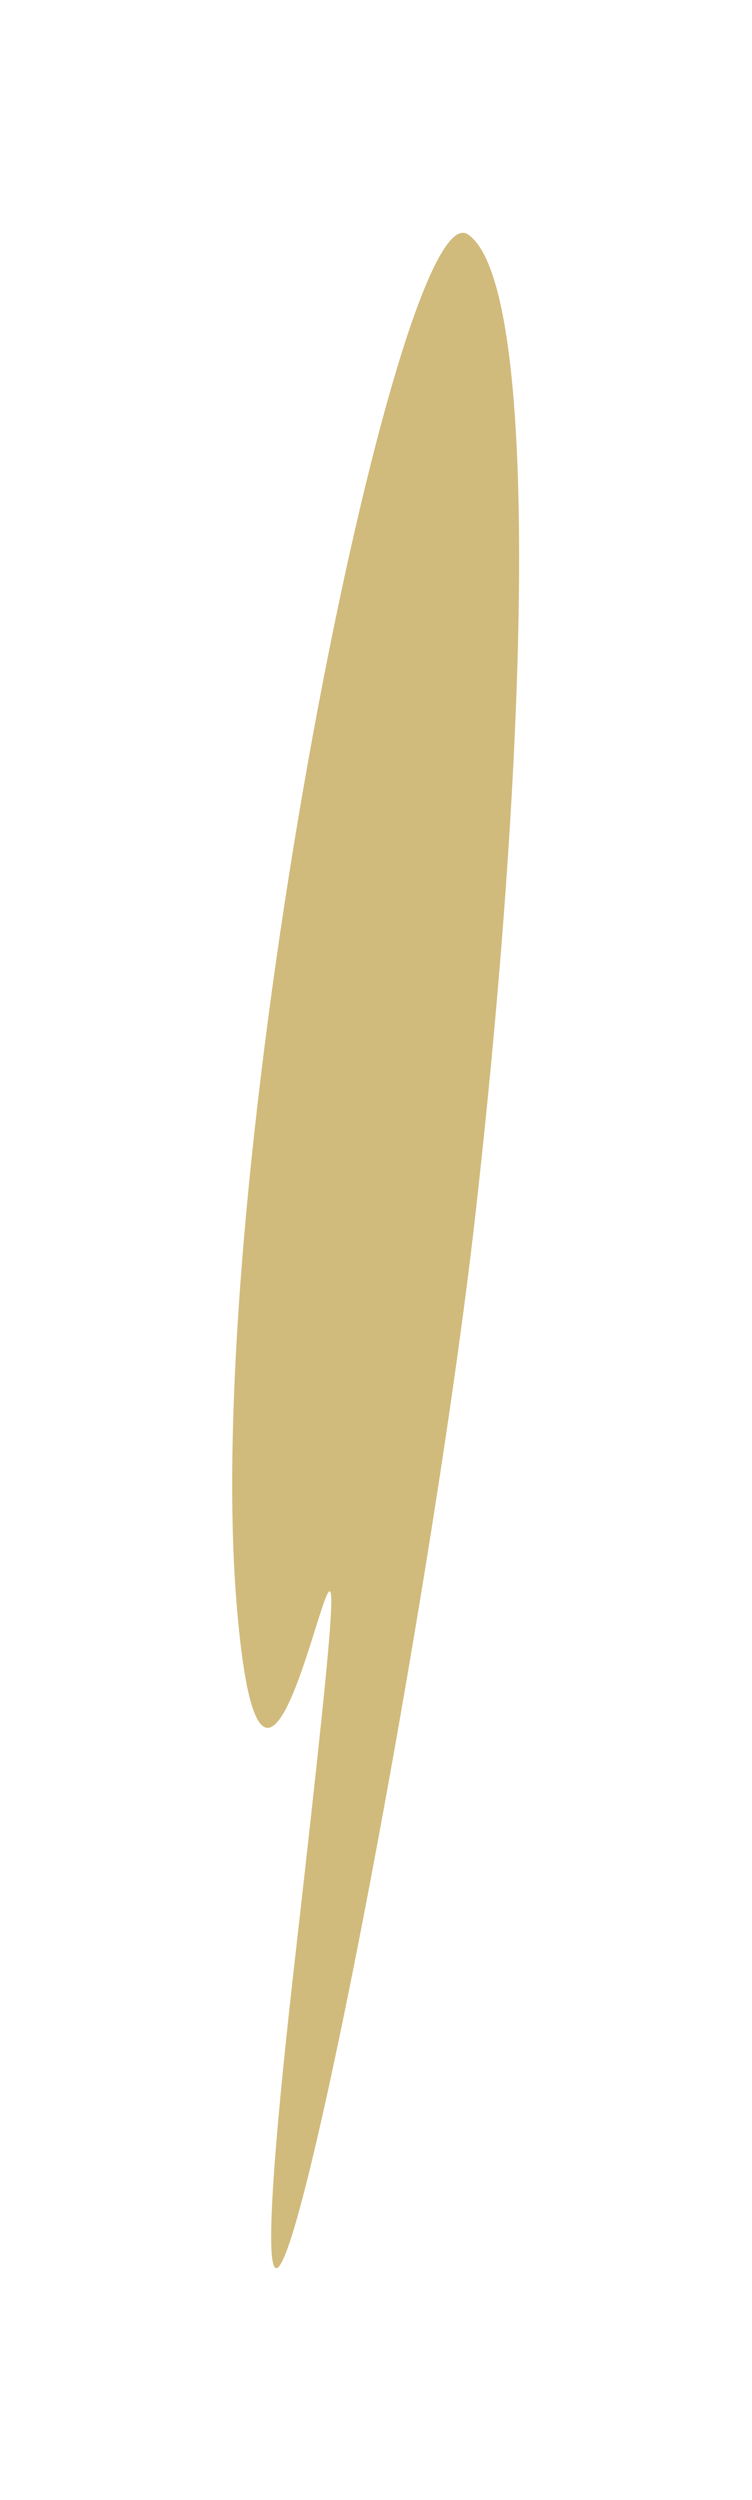 <svg width="487" height="1618" viewBox="0 0 487 1618" fill="none" xmlns="http://www.w3.org/2000/svg">
<g filter="url(#filter0_f_38_173)">
<path d="M308.09 784.252C271.42 1110.37 129.121 1811.42 190.992 1268.04C252.863 724.655 175.905 1322.22 153.077 1036.19C130.248 750.163 258.313 120.853 303.148 151.759C347.983 182.665 344.761 458.132 308.09 784.252Z" fill="#BE9E45" fill-opacity="0.7"/>
</g>
<defs>
<filter id="filter0_f_38_173" x="0.375" y="0.661" width="485.812" height="1617.34" filterUnits="userSpaceOnUse" color-interpolation-filters="sRGB">
<feFlood flood-opacity="0" result="BackgroundImageFix"/>
<feBlend mode="normal" in="SourceGraphic" in2="BackgroundImageFix" result="shape"/>
<feGaussianBlur stdDeviation="75" result="effect1_foregroundBlur_38_173"/>
</filter>
</defs>
</svg>

